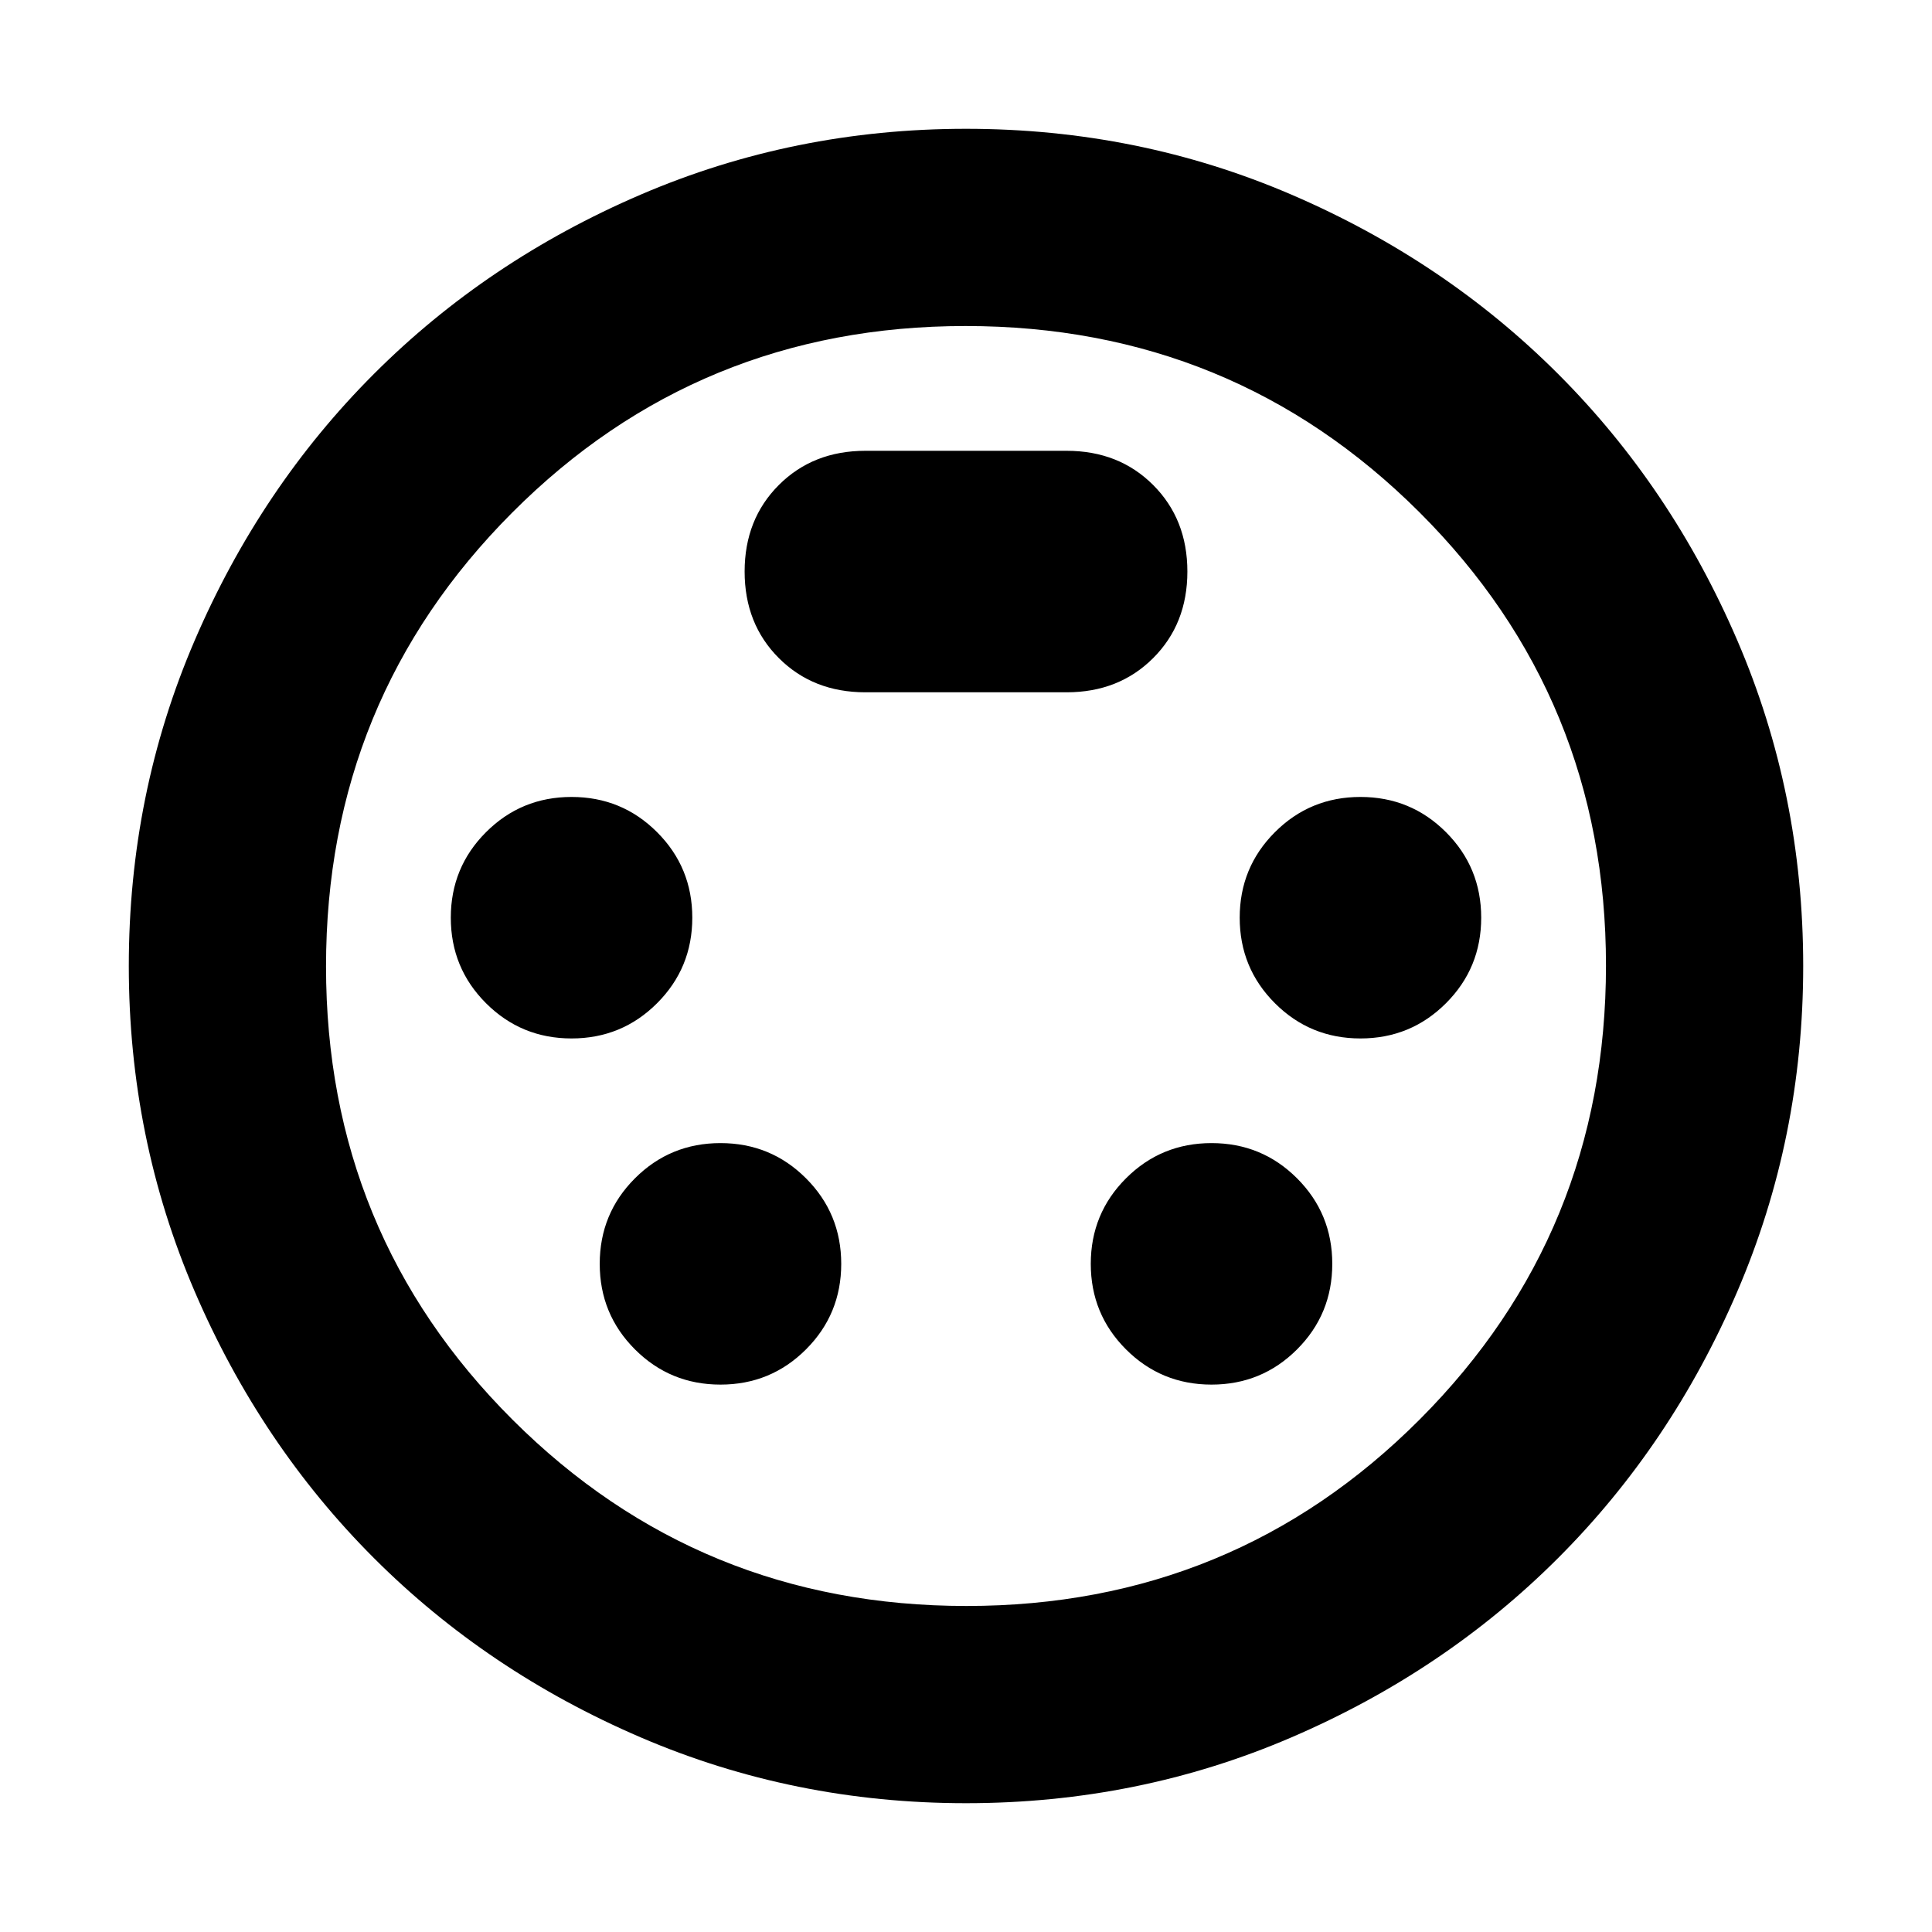 <svg xmlns="http://www.w3.org/2000/svg" height="20" viewBox="0 -960 960 960" width="20"><path d="M480-64q-85.55 0-161.72-32.74-76.16-32.74-132.48-89.06-56.32-56.32-89.06-132.48Q64-394.45 64-480q0-85.68 32.74-161.78T185.8-774.2q56.32-56.32 132.48-89.06Q394.45-896 480-896q85.68 0 161.78 32.74T774.2-774.2q56.32 56.32 89.06 132.42T896-480q0 85.55-32.74 161.72-32.74 76.16-89.06 132.48-56.32 56.32-132.42 89.06T480-64Zm0-416Zm-196 36q25 0 42.5-17.5T344-504q0-25-17.5-42.5T284-564q-25 0-42.5 17.5T224-504q0 25 17.5 42.5T284-444Zm392 0q25 0 42.5-17.5T736-504q0-25-17.5-42.5T676-564q-25 0-42.5 17.5T616-504q0 25 17.5 42.5T676-444ZM358-272q25 0 42.5-17.5T418-332q0-25-17.5-42.5T358-392q-25 0-42.5 17.5T298-332q0 25 17.5 42.5T358-272Zm244 0q25 0 42.5-17.5T662-332q0-25-17.5-42.5T602-392q-25 0-42.5 17.5T542-332q0 25 17.5 42.5T602-272ZM430-616h100q26 0 43-17t17-43q0-26-17-43t-43-17H430q-26 0-43 17t-17 43q0 26 17 43t43 17Zm50.23 454Q613-162 705.5-254.73t92.5-225.5Q798-613 705.27-705.5T479.77-798Q347-798 254.5-705.27T162-479.77Q162-347 254.73-254.5t225.5 92.5Z"/></svg>